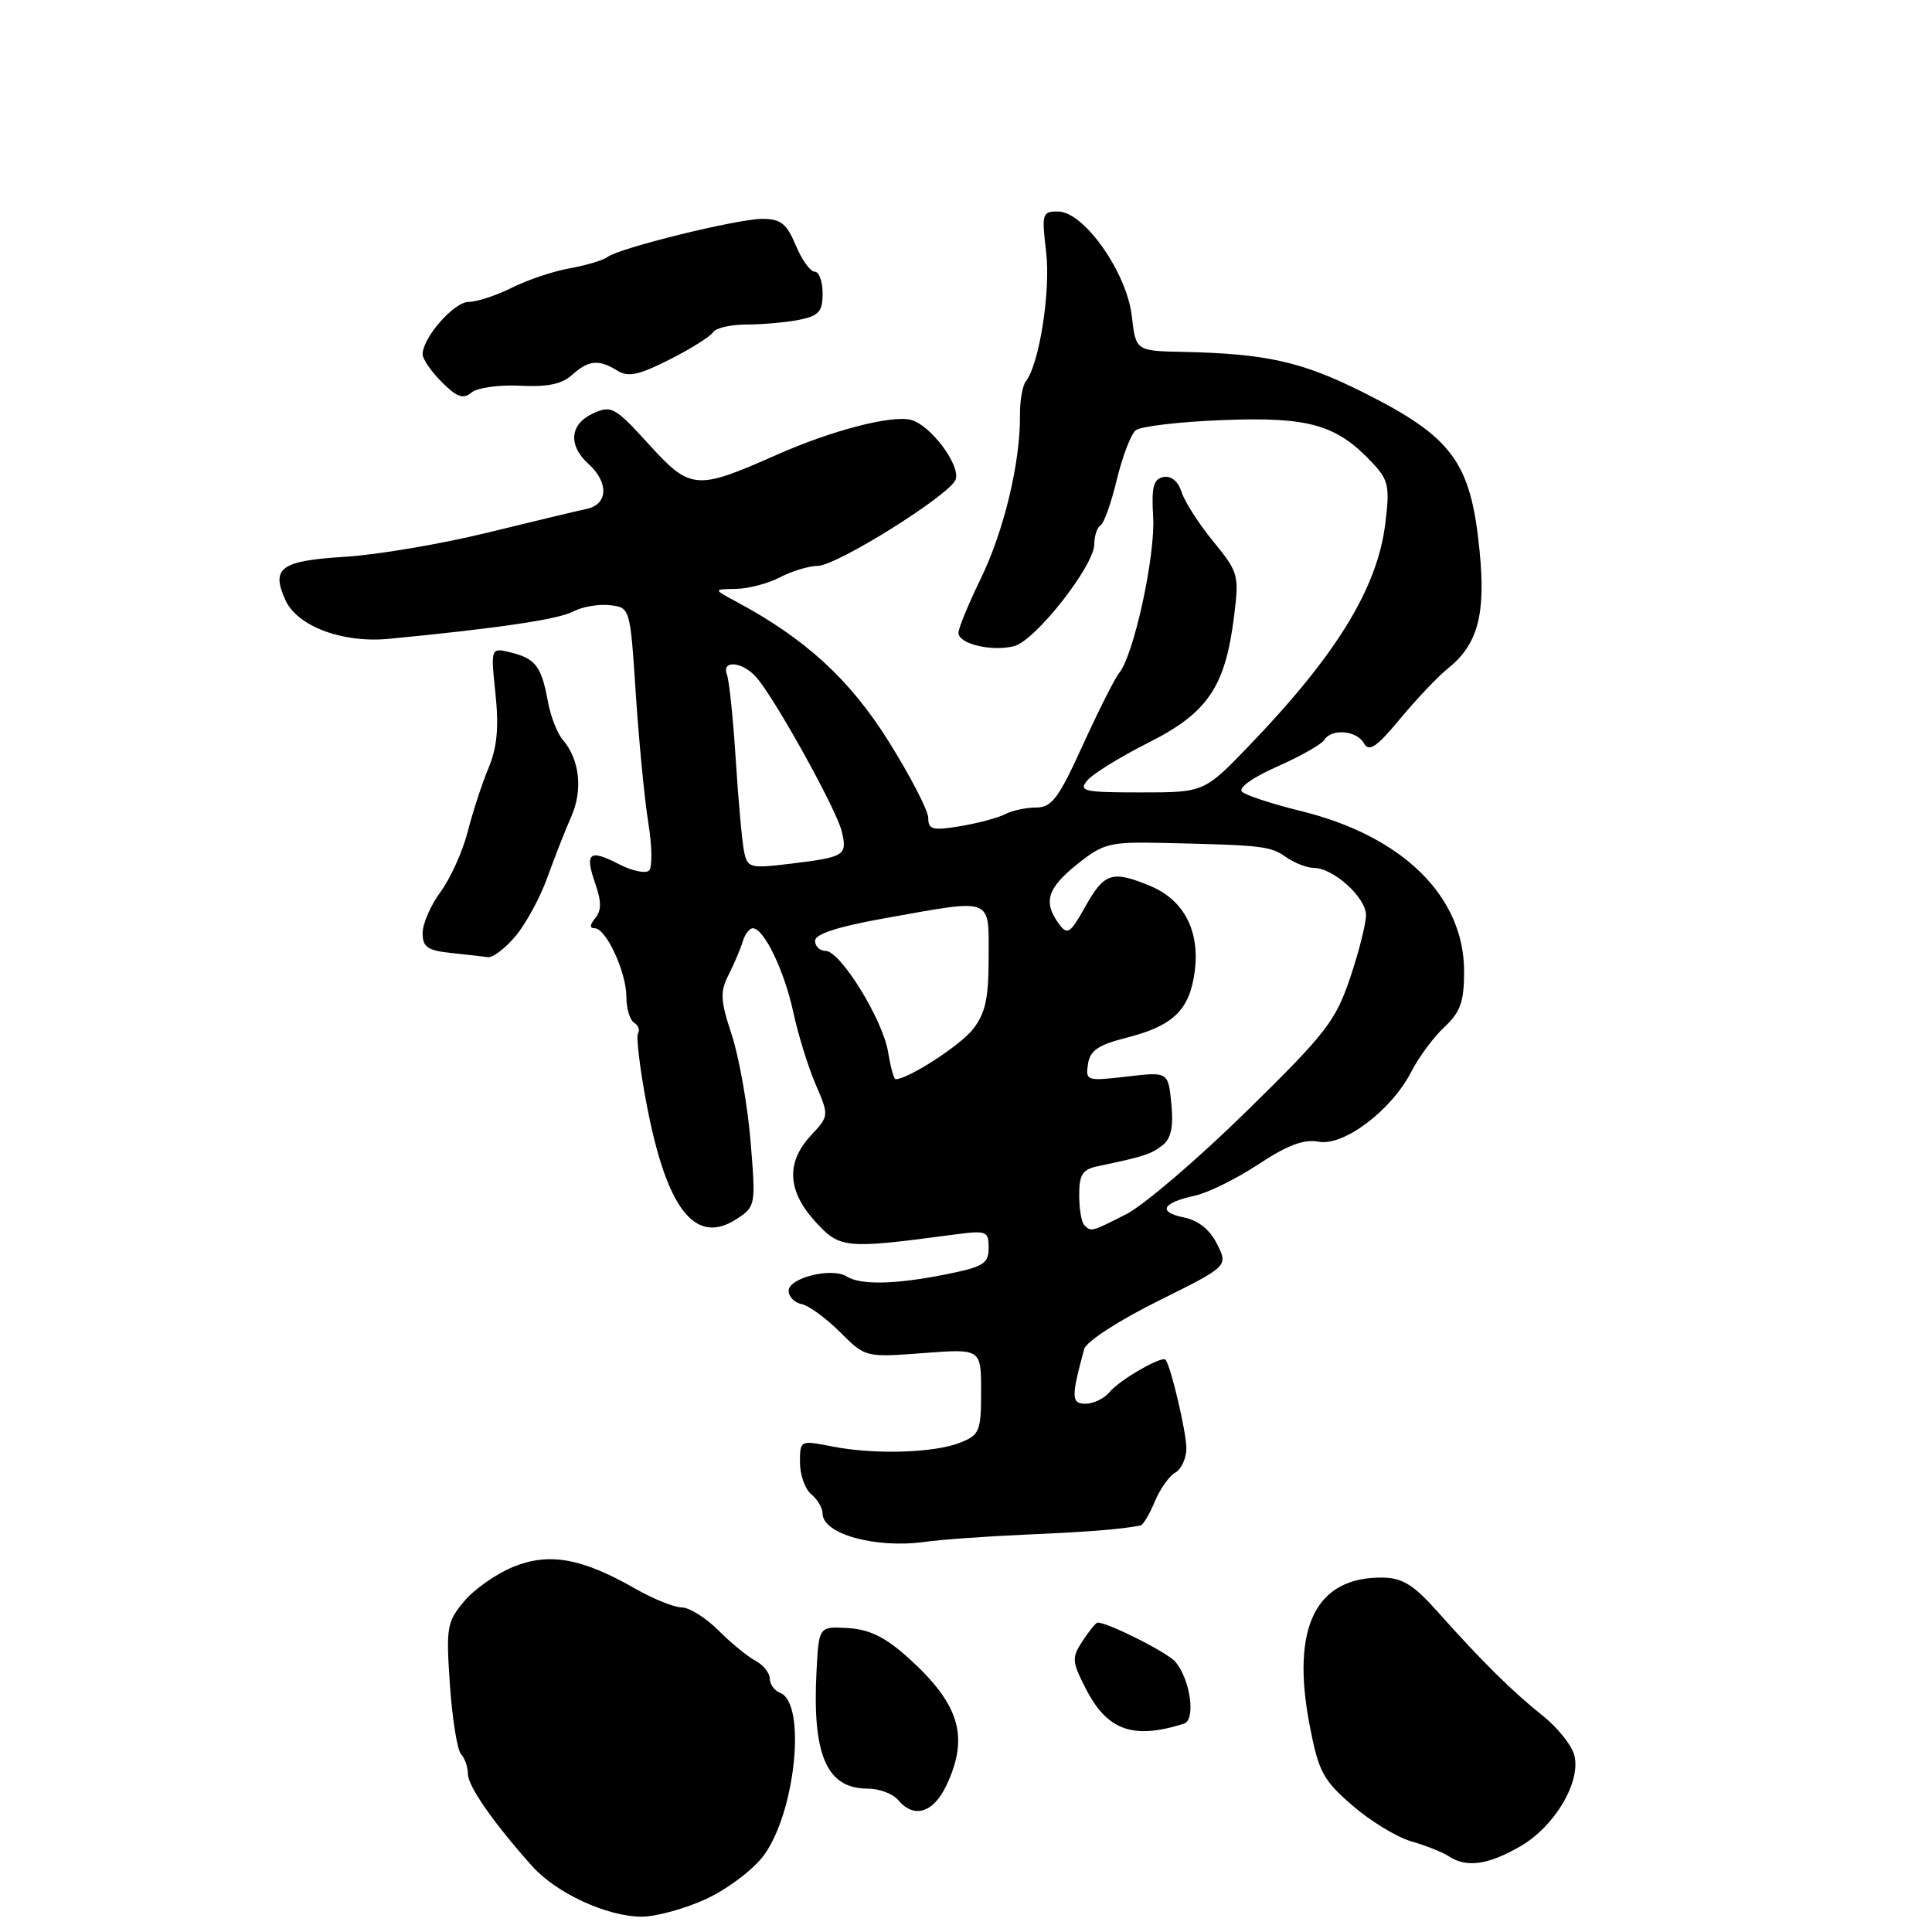 <?xml version="1.0" encoding="UTF-8" standalone="no"?>
<!DOCTYPE svg PUBLIC "-//W3C//DTD SVG 1.1//EN" "http://www.w3.org/Graphics/SVG/1.1/DTD/svg11.dtd" >
<svg xmlns="http://www.w3.org/2000/svg" xmlns:xlink="http://www.w3.org/1999/xlink" version="1.1" viewBox="0 0 256 256">
 <g >
 <path fill="currentColor"
d=" M 93.62 251.60 C 96.43 250.29 99.85 247.70 101.20 245.86 C 105.43 240.11 106.88 225.66 103.37 224.31 C 102.62 224.02 102.00 223.18 102.00 222.43 C 102.00 221.68 101.14 220.61 100.09 220.05 C 99.04 219.49 96.82 217.67 95.17 216.01 C 93.51 214.36 91.33 212.99 90.33 212.99 C 89.32 212.98 86.56 211.87 84.18 210.51 C 77.12 206.47 72.81 205.69 68.07 207.59 C 65.83 208.49 62.88 210.54 61.52 212.16 C 59.21 214.91 59.09 215.61 59.62 223.30 C 59.93 227.81 60.60 231.93 61.10 232.45 C 61.59 232.97 62.00 234.15 62.00 235.06 C 62.00 236.69 65.48 241.66 70.56 247.32 C 73.76 250.88 80.44 253.95 85.00 253.97 C 86.92 253.97 90.80 252.91 93.62 251.60 Z  M 201.43 244.66 C 205.99 242.04 209.50 236.14 208.61 232.59 C 208.28 231.28 206.40 228.92 204.43 227.35 C 200.40 224.14 196.37 220.16 190.50 213.57 C 187.32 210.00 185.82 209.07 183.20 209.04 C 174.37 208.93 171.06 215.57 173.51 228.48 C 174.71 234.76 175.28 235.83 179.17 239.21 C 181.55 241.28 185.07 243.43 187.00 243.99 C 188.93 244.54 191.18 245.44 192.00 245.98 C 194.33 247.51 197.15 247.12 201.43 244.66 Z  M 125.39 236.60 C 128.45 230.15 127.17 225.84 120.42 219.73 C 117.32 216.93 115.25 215.91 112.37 215.73 C 108.50 215.50 108.50 215.50 108.19 221.50 C 107.62 232.57 109.55 237.00 114.95 237.00 C 116.49 237.00 118.32 237.68 119.00 238.50 C 121.08 241.01 123.66 240.24 125.39 236.60 Z  M 156.87 228.40 C 158.47 227.90 157.75 222.61 155.76 220.21 C 154.75 218.99 146.84 215.00 145.44 215.00 C 145.22 215.00 144.33 216.09 143.46 217.42 C 141.99 219.66 142.02 220.13 143.86 223.73 C 146.70 229.30 150.12 230.53 156.87 228.40 Z  M 136.00 203.34 C 144.21 202.99 148.63 202.63 151.13 202.13 C 151.47 202.06 152.32 200.64 153.01 198.98 C 153.70 197.31 154.92 195.58 155.73 195.13 C 156.53 194.68 157.20 193.23 157.20 191.91 C 157.21 189.81 155.16 181.07 154.44 180.18 C 153.98 179.60 148.39 182.82 147.05 184.43 C 146.34 185.30 144.90 186.00 143.86 186.00 C 141.94 186.00 141.92 185.17 143.66 178.76 C 143.92 177.78 148.18 175.01 153.43 172.40 C 162.74 167.78 162.74 167.78 161.27 164.85 C 160.33 162.95 158.79 161.71 156.92 161.33 C 153.37 160.62 153.95 159.39 158.26 158.45 C 160.04 158.07 163.87 156.18 166.77 154.26 C 170.60 151.73 172.78 150.92 174.71 151.28 C 178.03 151.92 184.37 147.14 187.01 142.00 C 188.00 140.07 189.97 137.41 191.40 136.08 C 193.52 134.10 194.00 132.74 194.00 128.71 C 194.00 118.78 185.86 110.78 172.39 107.47 C 168.60 106.54 165.08 105.39 164.57 104.91 C 164.03 104.41 165.97 103.02 169.23 101.58 C 172.30 100.22 175.11 98.63 175.47 98.05 C 176.43 96.49 179.78 96.78 180.74 98.50 C 181.40 99.69 182.40 99.01 185.52 95.25 C 187.68 92.64 190.53 89.64 191.85 88.58 C 195.82 85.40 196.89 81.42 196.05 72.97 C 194.89 61.22 192.48 57.93 180.63 51.99 C 172.54 47.93 167.78 46.86 156.81 46.63 C 150.50 46.50 150.50 46.50 149.97 41.88 C 149.31 36.12 143.66 28.08 140.24 28.03 C 138.09 28.00 138.01 28.27 138.62 33.39 C 139.23 38.59 137.71 48.27 135.93 50.53 C 135.48 51.10 135.13 53.13 135.15 55.03 C 135.22 61.20 133.03 70.35 129.98 76.62 C 128.34 79.99 127.00 83.24 127.00 83.85 C 127.00 85.32 131.39 86.37 134.37 85.62 C 137.17 84.92 145.00 74.96 145.00 72.10 C 145.00 71.01 145.37 69.89 145.83 69.61 C 146.29 69.32 147.26 66.59 147.99 63.53 C 148.73 60.48 149.85 57.54 150.48 57.02 C 151.12 56.49 156.33 55.88 162.07 55.66 C 173.48 55.22 177.13 56.27 181.87 61.35 C 184.00 63.63 184.17 64.46 183.55 69.45 C 182.48 77.97 177.09 86.76 165.57 98.75 C 159.56 105.00 159.56 105.00 151.16 105.00 C 143.60 105.00 142.89 104.84 144.07 103.42 C 144.79 102.54 148.44 100.29 152.17 98.41 C 160.02 94.46 162.35 91.03 163.51 81.73 C 164.21 76.20 164.11 75.84 160.76 71.74 C 158.85 69.41 156.96 66.46 156.56 65.19 C 156.11 63.77 155.19 63.01 154.16 63.21 C 152.83 63.47 152.56 64.52 152.80 68.52 C 153.10 73.64 150.25 86.76 148.31 89.15 C 147.71 89.89 145.54 94.21 143.47 98.75 C 140.27 105.79 139.36 107.00 137.30 107.00 C 135.96 107.00 134.11 107.40 133.18 107.88 C 132.26 108.37 129.59 109.08 127.25 109.47 C 123.58 110.08 123.00 109.93 123.00 108.40 C 123.00 107.42 120.64 102.85 117.75 98.24 C 112.60 90.01 106.71 84.62 97.50 79.69 C 94.50 78.08 94.50 78.08 97.50 78.03 C 99.15 78.01 101.79 77.32 103.36 76.49 C 104.94 75.67 107.19 74.99 108.36 74.98 C 110.89 74.96 125.83 65.61 126.62 63.56 C 127.33 61.70 123.32 56.32 120.72 55.64 C 118.15 54.96 110.15 57.05 102.86 60.29 C 92.26 64.99 91.49 64.93 86.00 58.90 C 81.48 53.93 81.01 53.67 78.59 54.78 C 75.49 56.19 75.24 59.01 78.00 61.50 C 80.69 63.93 80.57 66.84 77.75 67.43 C 76.51 67.69 70.55 69.12 64.50 70.60 C 58.45 72.08 49.98 73.52 45.67 73.78 C 37.17 74.31 35.88 75.25 37.83 79.54 C 39.41 82.99 45.41 85.24 51.50 84.65 C 65.96 83.26 74.00 82.07 75.94 81.03 C 77.13 80.40 79.31 80.02 80.80 80.19 C 83.50 80.50 83.50 80.50 84.25 92.00 C 84.67 98.33 85.41 105.97 85.90 109.00 C 86.40 112.03 86.45 114.88 86.02 115.34 C 85.58 115.79 83.79 115.42 82.02 114.51 C 78.07 112.47 77.45 112.98 78.88 117.10 C 79.71 119.46 79.70 120.65 78.88 121.65 C 78.13 122.55 78.11 123.00 78.80 123.00 C 80.31 123.00 83.00 128.82 83.00 132.09 C 83.00 133.63 83.46 135.16 84.02 135.51 C 84.58 135.86 84.81 136.49 84.54 136.93 C 84.28 137.36 84.77 141.49 85.64 146.11 C 88.30 160.23 92.11 165.12 97.63 161.51 C 100.13 159.87 100.15 159.70 99.45 151.17 C 99.05 146.40 97.93 140.09 96.97 137.15 C 95.45 132.55 95.39 131.44 96.55 129.15 C 97.29 127.69 98.13 125.71 98.42 124.75 C 98.70 123.79 99.30 123.00 99.75 123.00 C 101.22 123.00 103.94 128.64 105.11 134.10 C 105.74 137.04 107.07 141.33 108.06 143.65 C 109.87 147.85 109.87 147.85 107.43 150.48 C 104.13 154.04 104.33 157.82 108.03 161.87 C 111.29 165.45 111.98 165.51 126.25 163.61 C 130.76 163.01 131.00 163.10 131.00 165.35 C 131.00 167.44 130.31 167.86 125.33 168.86 C 118.66 170.20 114.02 170.30 112.17 169.13 C 110.23 167.90 104.50 169.32 104.50 171.03 C 104.50 171.82 105.27 172.62 106.22 172.80 C 107.16 172.99 109.45 174.65 111.30 176.50 C 114.67 179.87 114.67 179.87 122.34 179.29 C 130.00 178.71 130.00 178.71 130.00 184.38 C 130.00 189.63 129.80 190.13 127.25 191.15 C 123.82 192.53 115.85 192.77 110.25 191.66 C 106.02 190.83 106.00 190.84 106.00 193.79 C 106.00 195.42 106.67 197.32 107.50 198.00 C 108.33 198.68 109.00 199.84 109.00 200.56 C 109.00 203.26 116.02 205.21 122.50 204.31 C 124.70 204.00 130.78 203.57 136.00 203.34 Z  M 68.31 124.04 C 69.68 122.41 71.58 118.92 72.52 116.29 C 73.47 113.66 74.90 110.00 75.71 108.17 C 77.26 104.64 76.80 100.60 74.55 98.00 C 73.84 97.17 72.96 94.92 72.61 93.00 C 71.75 88.32 70.98 87.28 67.74 86.47 C 65.01 85.79 65.01 85.79 65.65 91.91 C 66.12 96.39 65.87 99.04 64.73 101.77 C 63.87 103.82 62.63 107.62 61.97 110.22 C 61.30 112.82 59.69 116.39 58.38 118.17 C 57.07 119.94 56.00 122.40 56.00 123.63 C 56.00 125.49 56.65 125.95 59.75 126.27 C 61.81 126.49 64.02 126.74 64.66 126.83 C 65.30 126.92 66.94 125.67 68.31 124.04 Z  M 68.91 51.11 C 72.50 51.30 74.45 50.90 75.79 49.69 C 77.97 47.71 79.36 47.58 81.82 49.12 C 83.24 50.00 84.66 49.70 88.73 47.64 C 91.55 46.21 94.14 44.58 94.49 44.02 C 94.83 43.46 96.84 43.00 98.93 43.00 C 101.03 43.00 104.16 42.72 105.88 42.38 C 108.51 41.85 109.00 41.30 109.00 38.88 C 109.00 37.29 108.53 36.00 107.95 36.00 C 107.37 36.00 106.24 34.43 105.44 32.50 C 104.23 29.62 103.45 29.00 101.01 29.00 C 97.71 29.00 82.06 32.86 80.50 34.05 C 79.95 34.48 77.70 35.15 75.50 35.55 C 73.30 35.94 69.83 37.11 67.79 38.14 C 65.75 39.16 63.19 40.00 62.11 40.00 C 60.16 40.00 56.00 44.74 56.00 46.95 C 56.00 47.58 57.14 49.23 58.54 50.63 C 60.55 52.64 61.38 52.93 62.49 52.01 C 63.26 51.37 66.15 50.97 68.91 51.11 Z  M 143.67 162.33 C 143.30 161.97 143.00 160.18 143.00 158.35 C 143.00 155.62 143.44 154.95 145.50 154.52 C 151.47 153.28 152.59 152.92 154.06 151.74 C 155.18 150.85 155.51 149.29 155.21 146.25 C 154.79 142.01 154.79 142.01 149.31 142.65 C 144.00 143.27 143.83 143.22 144.16 141.00 C 144.43 139.20 145.51 138.46 149.25 137.51 C 155.45 135.94 157.62 133.84 158.30 128.77 C 159.02 123.40 156.90 119.28 152.47 117.42 C 147.39 115.30 146.34 115.62 143.85 120.06 C 141.77 123.75 141.44 123.96 140.28 122.37 C 138.20 119.52 138.78 117.68 142.74 114.51 C 146.21 111.74 147.04 111.54 153.99 111.69 C 167.33 111.99 168.30 112.10 170.39 113.56 C 171.52 114.35 173.18 115.00 174.09 115.00 C 176.66 115.00 181.00 118.92 181.00 121.25 C 181.00 122.41 180.05 126.18 178.88 129.63 C 176.96 135.31 175.65 136.99 165.10 147.32 C 158.69 153.60 151.56 159.70 149.26 160.87 C 144.57 163.26 144.59 163.25 143.67 162.33 Z  M 117.68 139.41 C 116.98 135.11 111.36 126.00 109.40 126.00 C 108.63 126.00 108.00 125.40 108.00 124.66 C 108.00 123.76 111.03 122.78 117.31 121.66 C 131.75 119.08 131.00 118.80 131.00 126.87 C 131.00 132.32 130.57 134.28 128.91 136.39 C 127.20 138.56 120.32 143.00 118.67 143.00 C 118.45 143.00 118.00 141.39 117.68 139.41 Z  M 98.59 112.82 C 98.33 111.54 97.83 106.07 97.49 100.66 C 97.15 95.24 96.62 90.18 96.33 89.41 C 95.56 87.40 98.38 87.65 100.22 89.75 C 102.70 92.57 110.84 107.26 111.53 110.14 C 112.30 113.36 111.97 113.57 104.79 114.44 C 99.36 115.10 99.05 115.02 98.59 112.82 Z "/>
</g>
</svg>